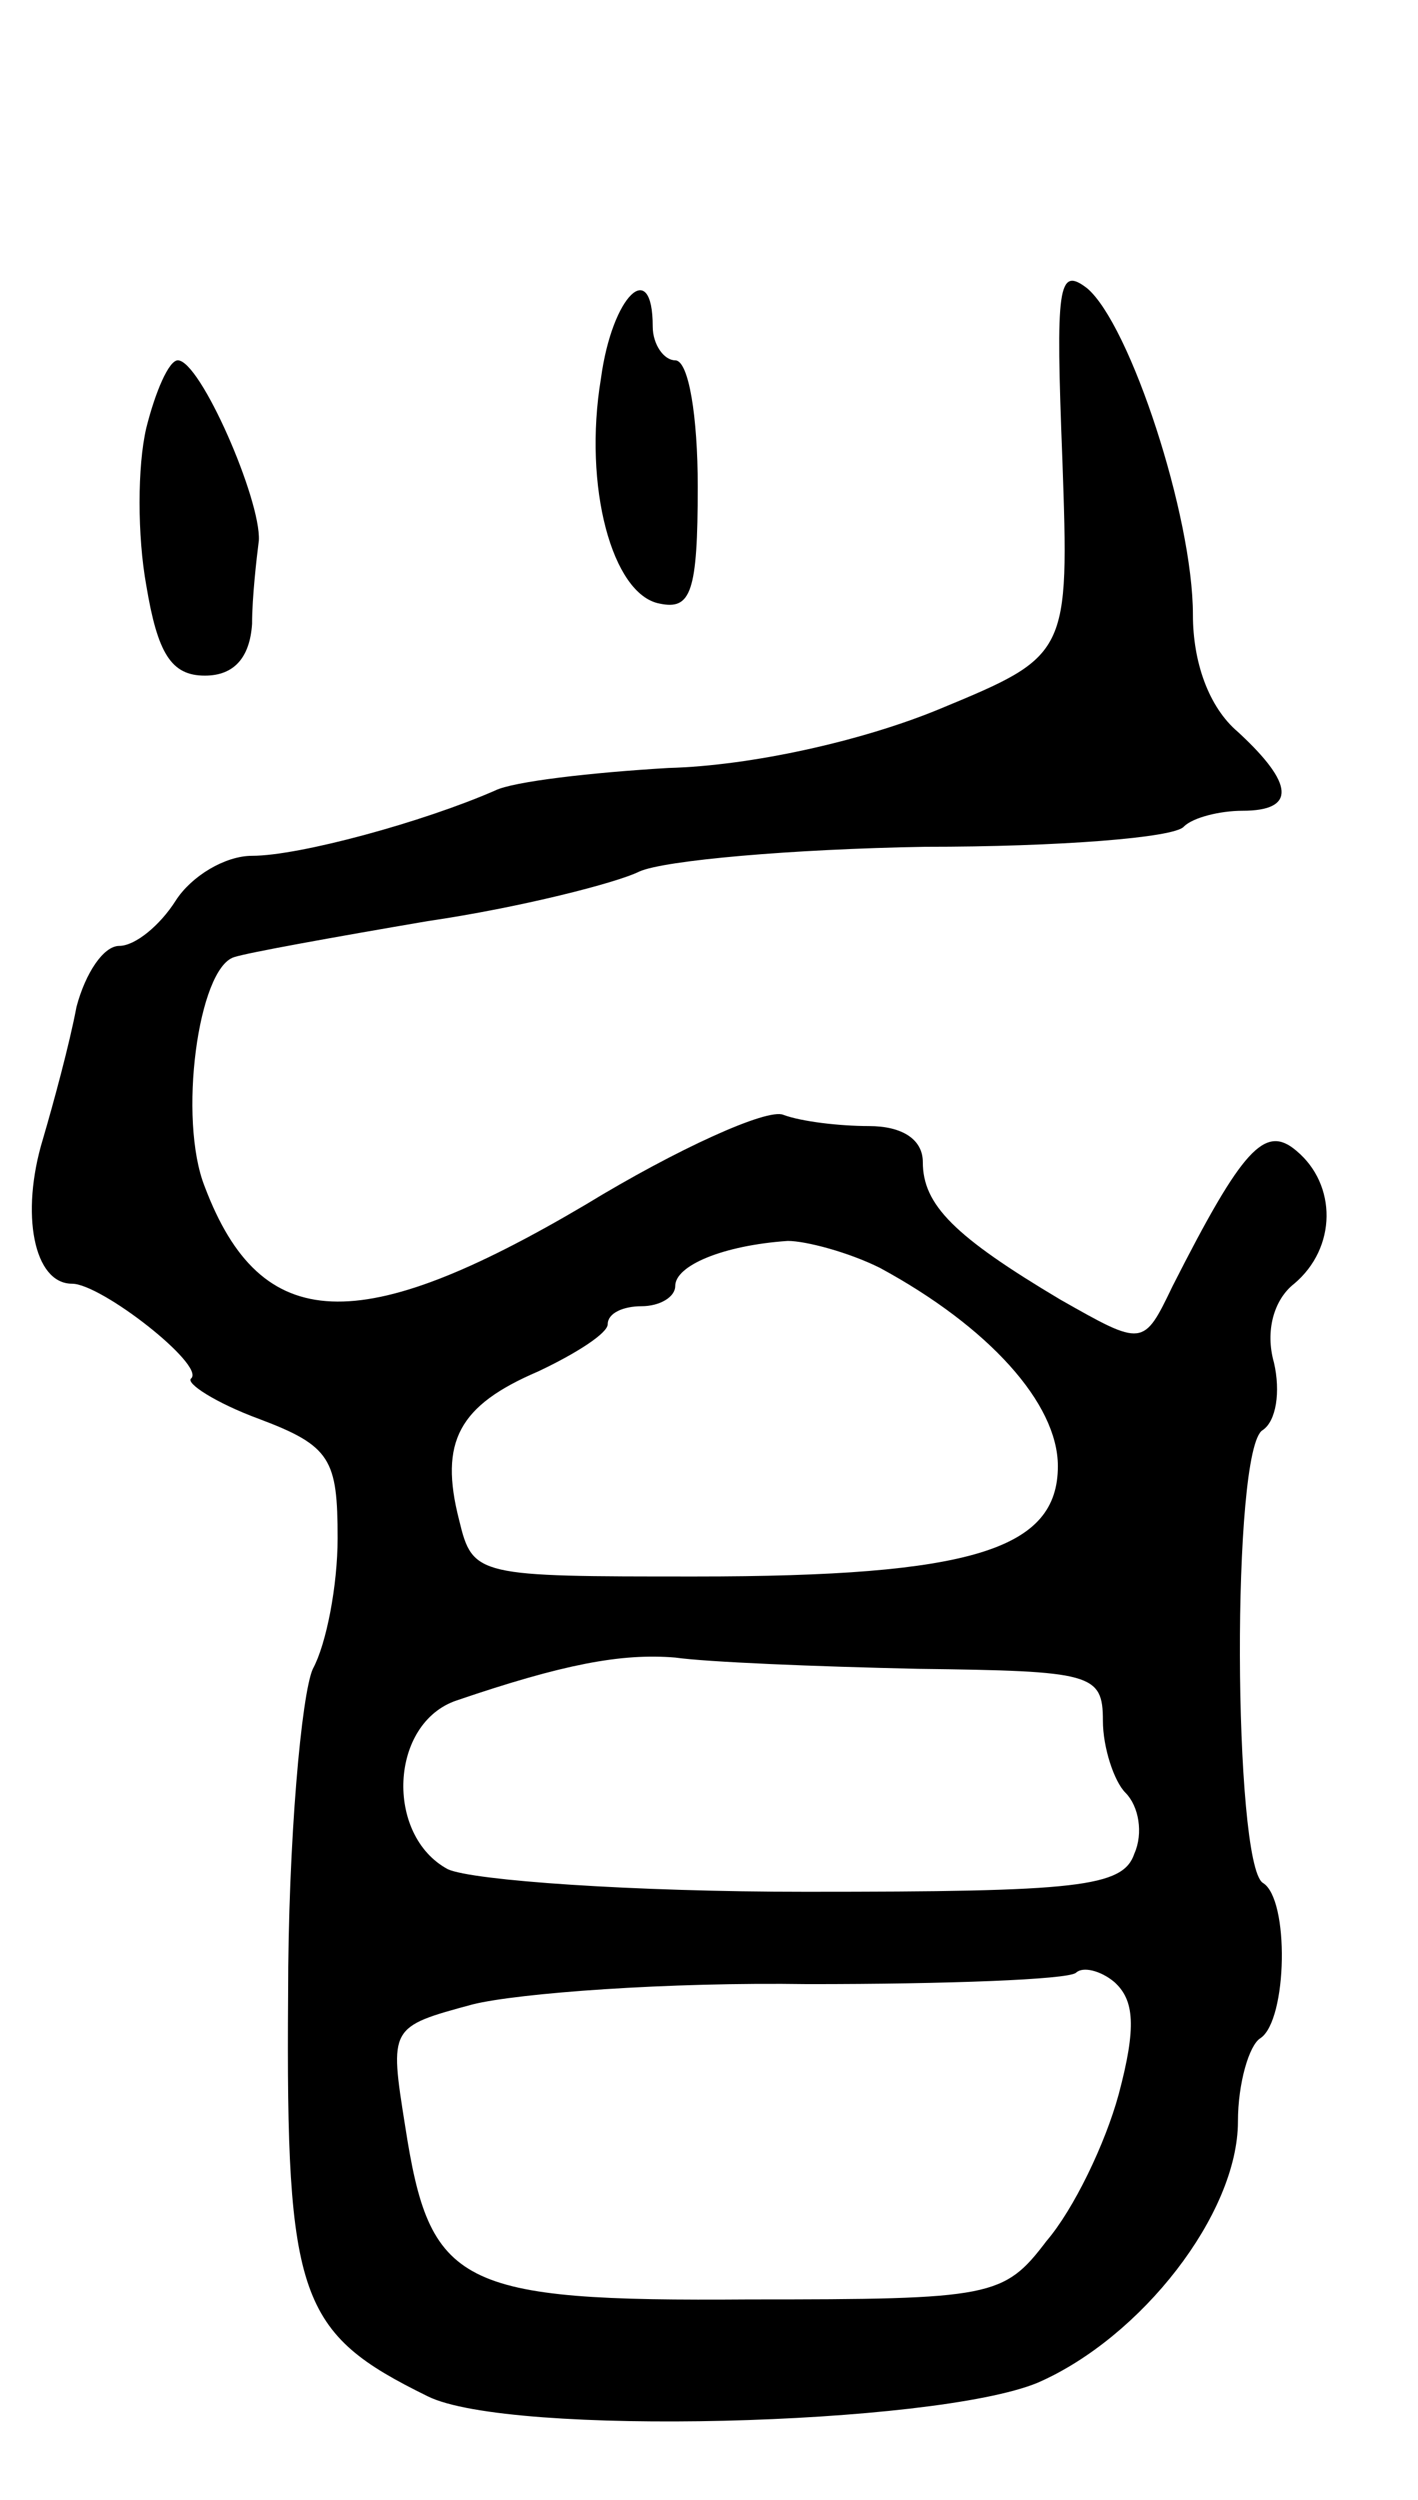 <svg version="1.0" xmlns="http://www.w3.org/2000/svg"
 width="63pt" height="111pt" viewBox="0 0 63 111"
 preserveAspectRatio="xMidYMid meet">
<g transform="translate(0,111) scale(0.1,-0.1)"
fill="#000000" stroke="none">
<path d="M472 906 c3 -87 3 -87 -55 -111 -34 -14 -83 -25 -120 -26 -34 -2 -69
-6 -77 -10 -32 -14 -87 -29 -108 -29 -12 0 -27 -9 -34 -20 -7 -11 -18 -20 -25
-20 -7 0 -15 -12 -19 -27 -3 -16 -10 -42 -15 -59 -10 -33 -4 -64 13 -64 13 0
59 -36 53 -42 -3 -2 11 -11 30 -18 32 -12 35 -18 35 -53 0 -21 -5 -47 -11 -58
-5 -11 -11 -76 -11 -145 -1 -135 5 -150 62 -178 36 -18 225 -13 271 6 46 20
89 75 89 116 0 17 5 34 10 37 12 8 13 62 1 69 -13 9 -14 193 0 201 6 4 8 17 5
30 -4 14 0 28 9 35 19 16 19 44 1 59 -14 12 -24 1 -55 -60 -13 -27 -13 -27
-50 -6 -47 28 -61 42 -61 61 0 10 -9 16 -24 16 -13 0 -30 2 -38 5 -7 3 -47
-15 -88 -40 -100 -59 -144 -58 -169 8 -12 30 -3 97 13 102 6 2 45 9 86 16 41
6 84 17 94 22 11 5 68 10 127 11 59 0 111 4 115 9 4 4 16 7 26 7 24 0 23 12
-2 35 -13 11 -20 31 -20 52 0 44 -28 129 -47 145 -13 10 -14 1 -11 -76z m-81
-359 c48 -26 79 -60 79 -88 0 -37 -38 -49 -161 -49 -97 0 -99 0 -105 25 -9 35
0 51 35 66 17 8 31 17 31 21 0 5 7 8 15 8 8 0 15 4 15 9 0 9 21 18 50 20 8 0
27 -5 41 -12z m17 -178 c77 -1 82 -2 82 -23 0 -12 5 -27 10 -32 6 -6 8 -18 4
-27 -5 -15 -25 -17 -146 -17 -77 0 -148 5 -159 10 -28 15 -26 65 4 75 47 16
73 21 97 19 14 -2 62 -4 108 -5z m89 -189 c-6 -22 -20 -51 -32 -65 -19 -25
-24 -26 -132 -26 -130 -1 -142 6 -153 77 -7 44 -7 44 30 54 20 5 87 10 149 9
62 0 115 2 119 5 3 3 11 1 17 -4 9 -8 10 -20 2 -50z"/>
<path d="M267 942 c-8 -48 5 -96 26 -100 14 -3 17 5 17 52 0 31 -4 56 -10 56
-5 0 -10 7 -10 15 0 31 -18 14 -23 -23z"/>
<path d="M65 920 c-4 -17 -4 -48 0 -70 5 -30 11 -40 26 -40 13 0 20 8 21 23 0
12 2 29 3 37 1 18 -26 80 -36 80 -4 0 -10 -14 -14 -30z"/>
</g>
</svg>
